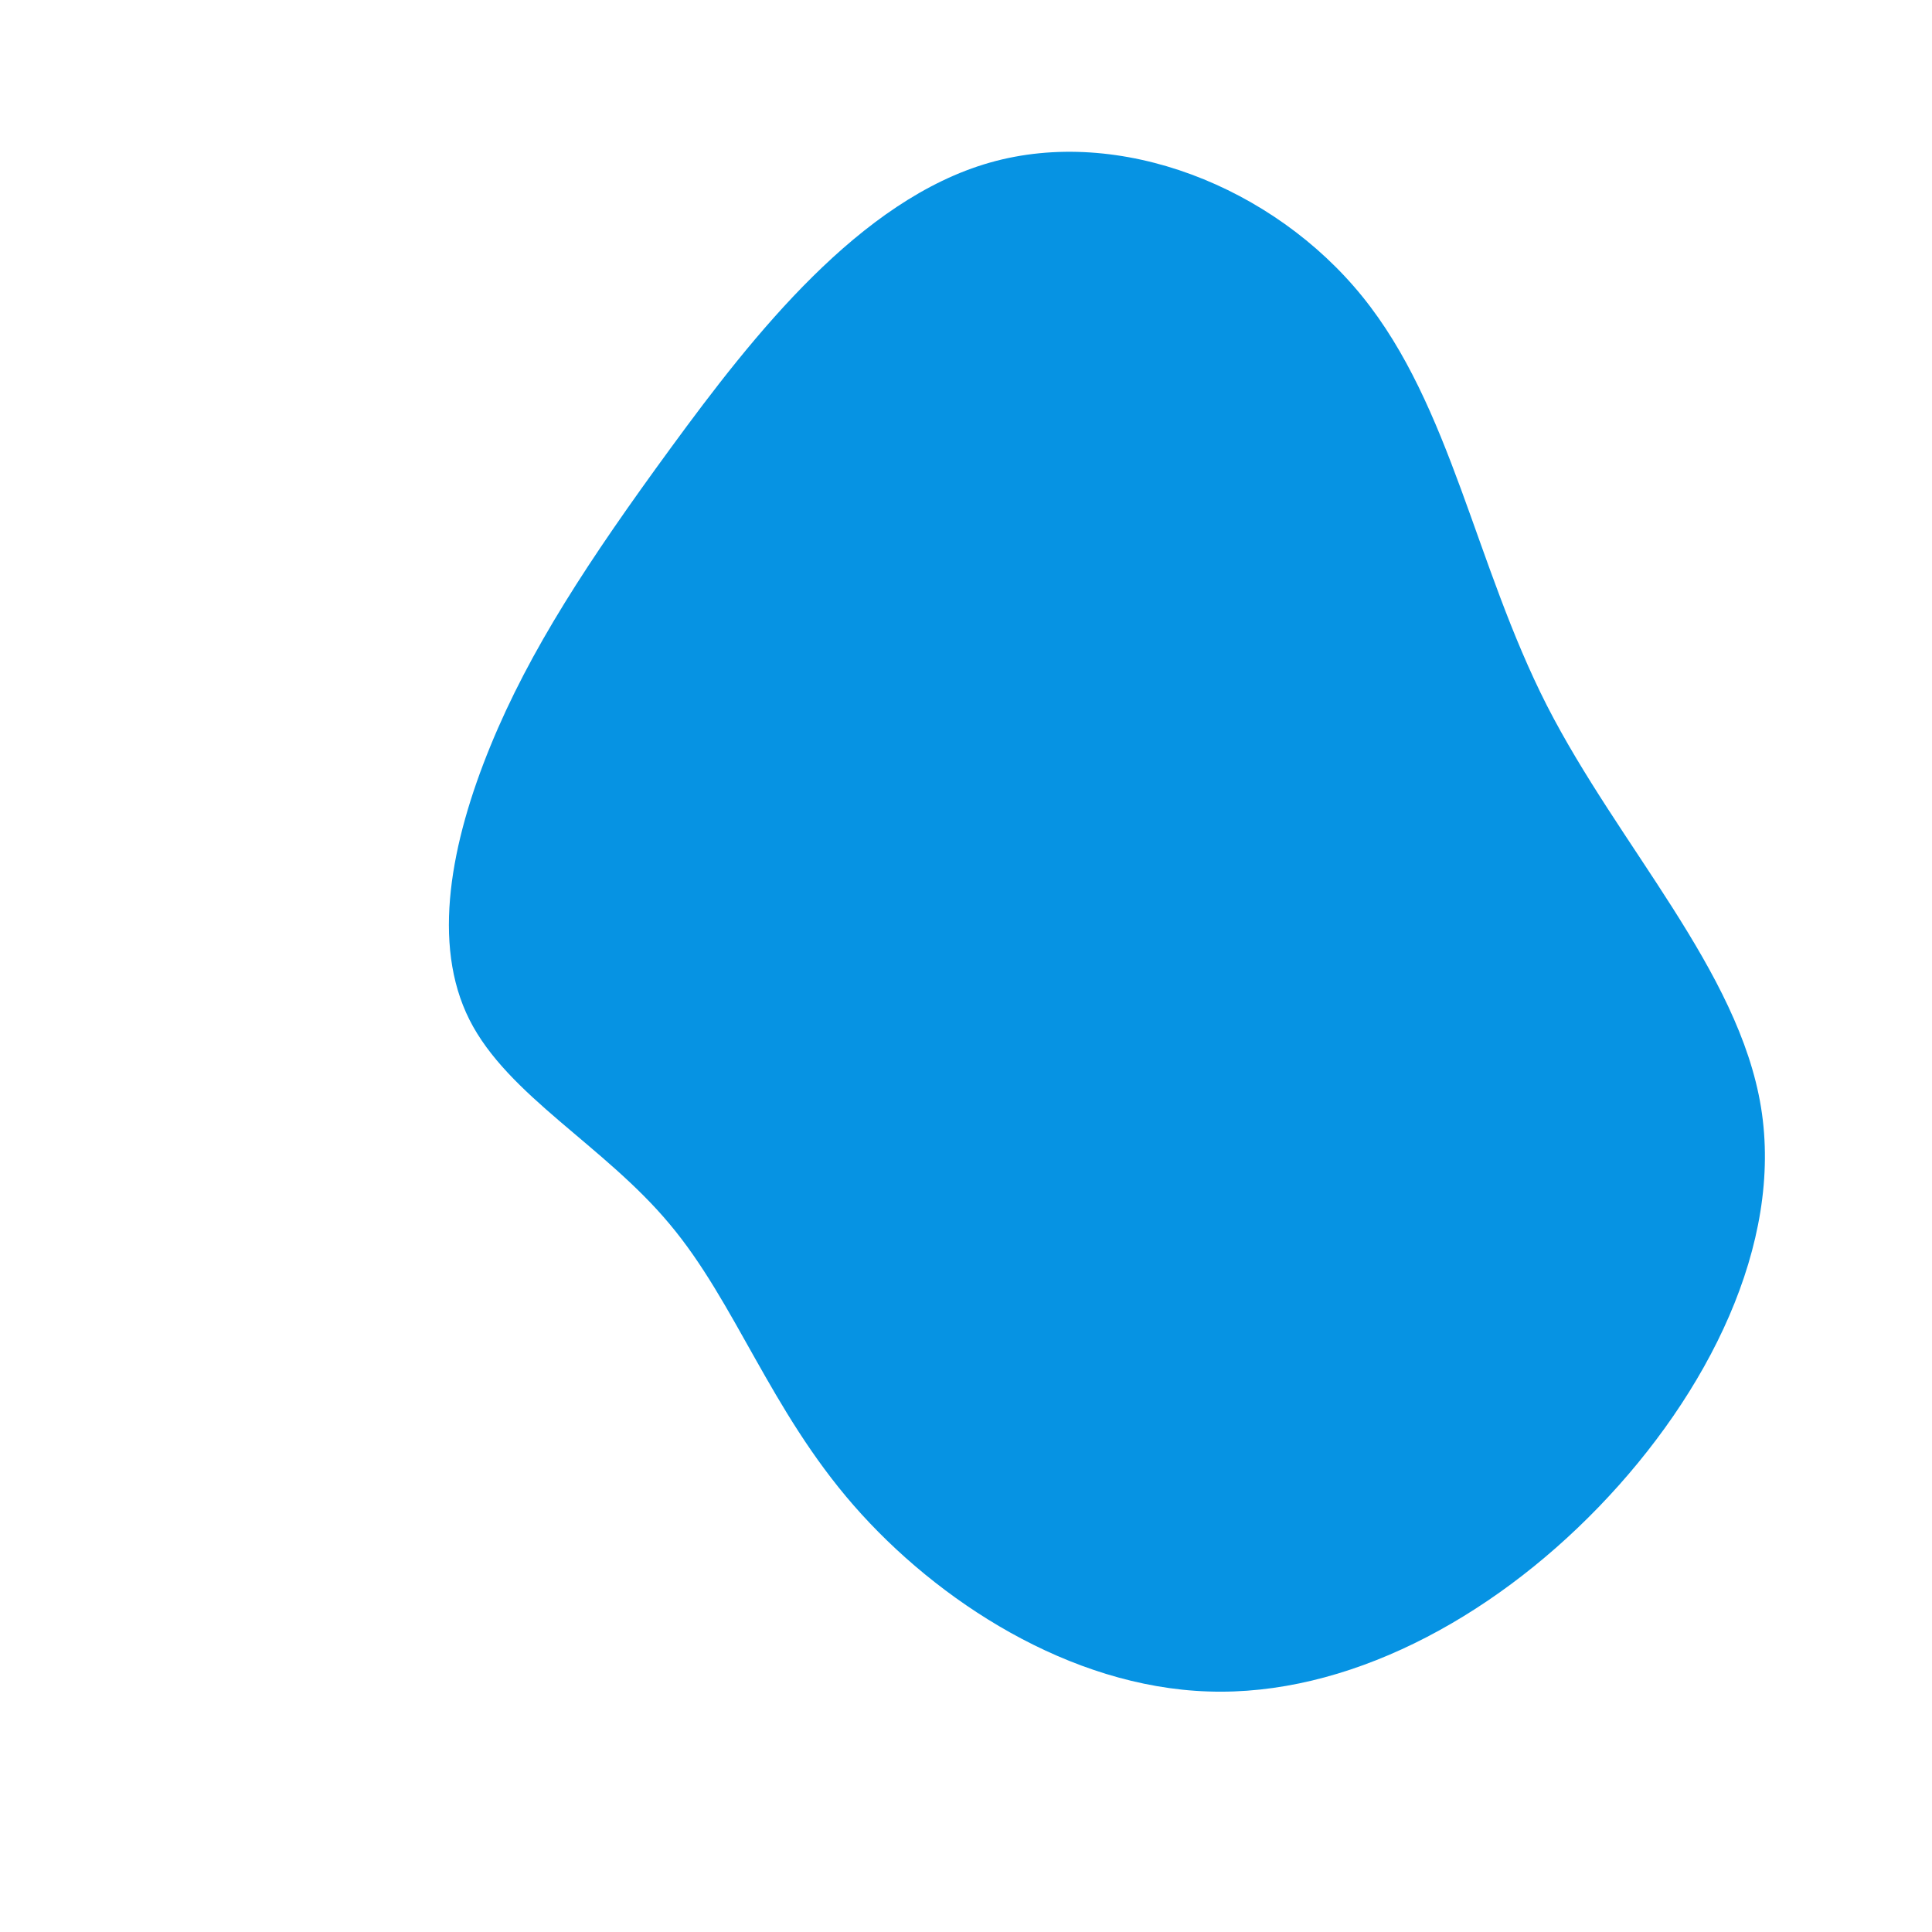 <?xml version="1.0" standalone="no"?>
<svg
  width="600"
  height="600"
  viewBox="0 0 600 600"
  xmlns="http://www.w3.org/2000/svg"
>
  <g transform="translate(300,300)">
    <path d="M123.1,-207.9C150.7,-173.8,158.1,-124.7,180.4,-80.9C202.8,-37.1,240,1.4,246.9,43.9C253.8,86.4,230.4,132.9,196.5,168C162.6,203.1,118,226.8,75.2,225.3C32.3,223.9,-8.9,197.3,-34.9,167.5C-60.9,137.7,-71.6,104.5,-92,80.2C-112.3,55.8,-142.3,40.3,-154.2,16.7C-166.1,-6.9,-159.9,-38.5,-147.7,-68.3C-135.5,-98.1,-117.2,-126,-91.6,-161C-66,-196,-33,-238,7.4,-249.5C47.8,-261,95.5,-242,123.1,-207.9Z" fill="#0693e3" />
  </g>
</svg>
  